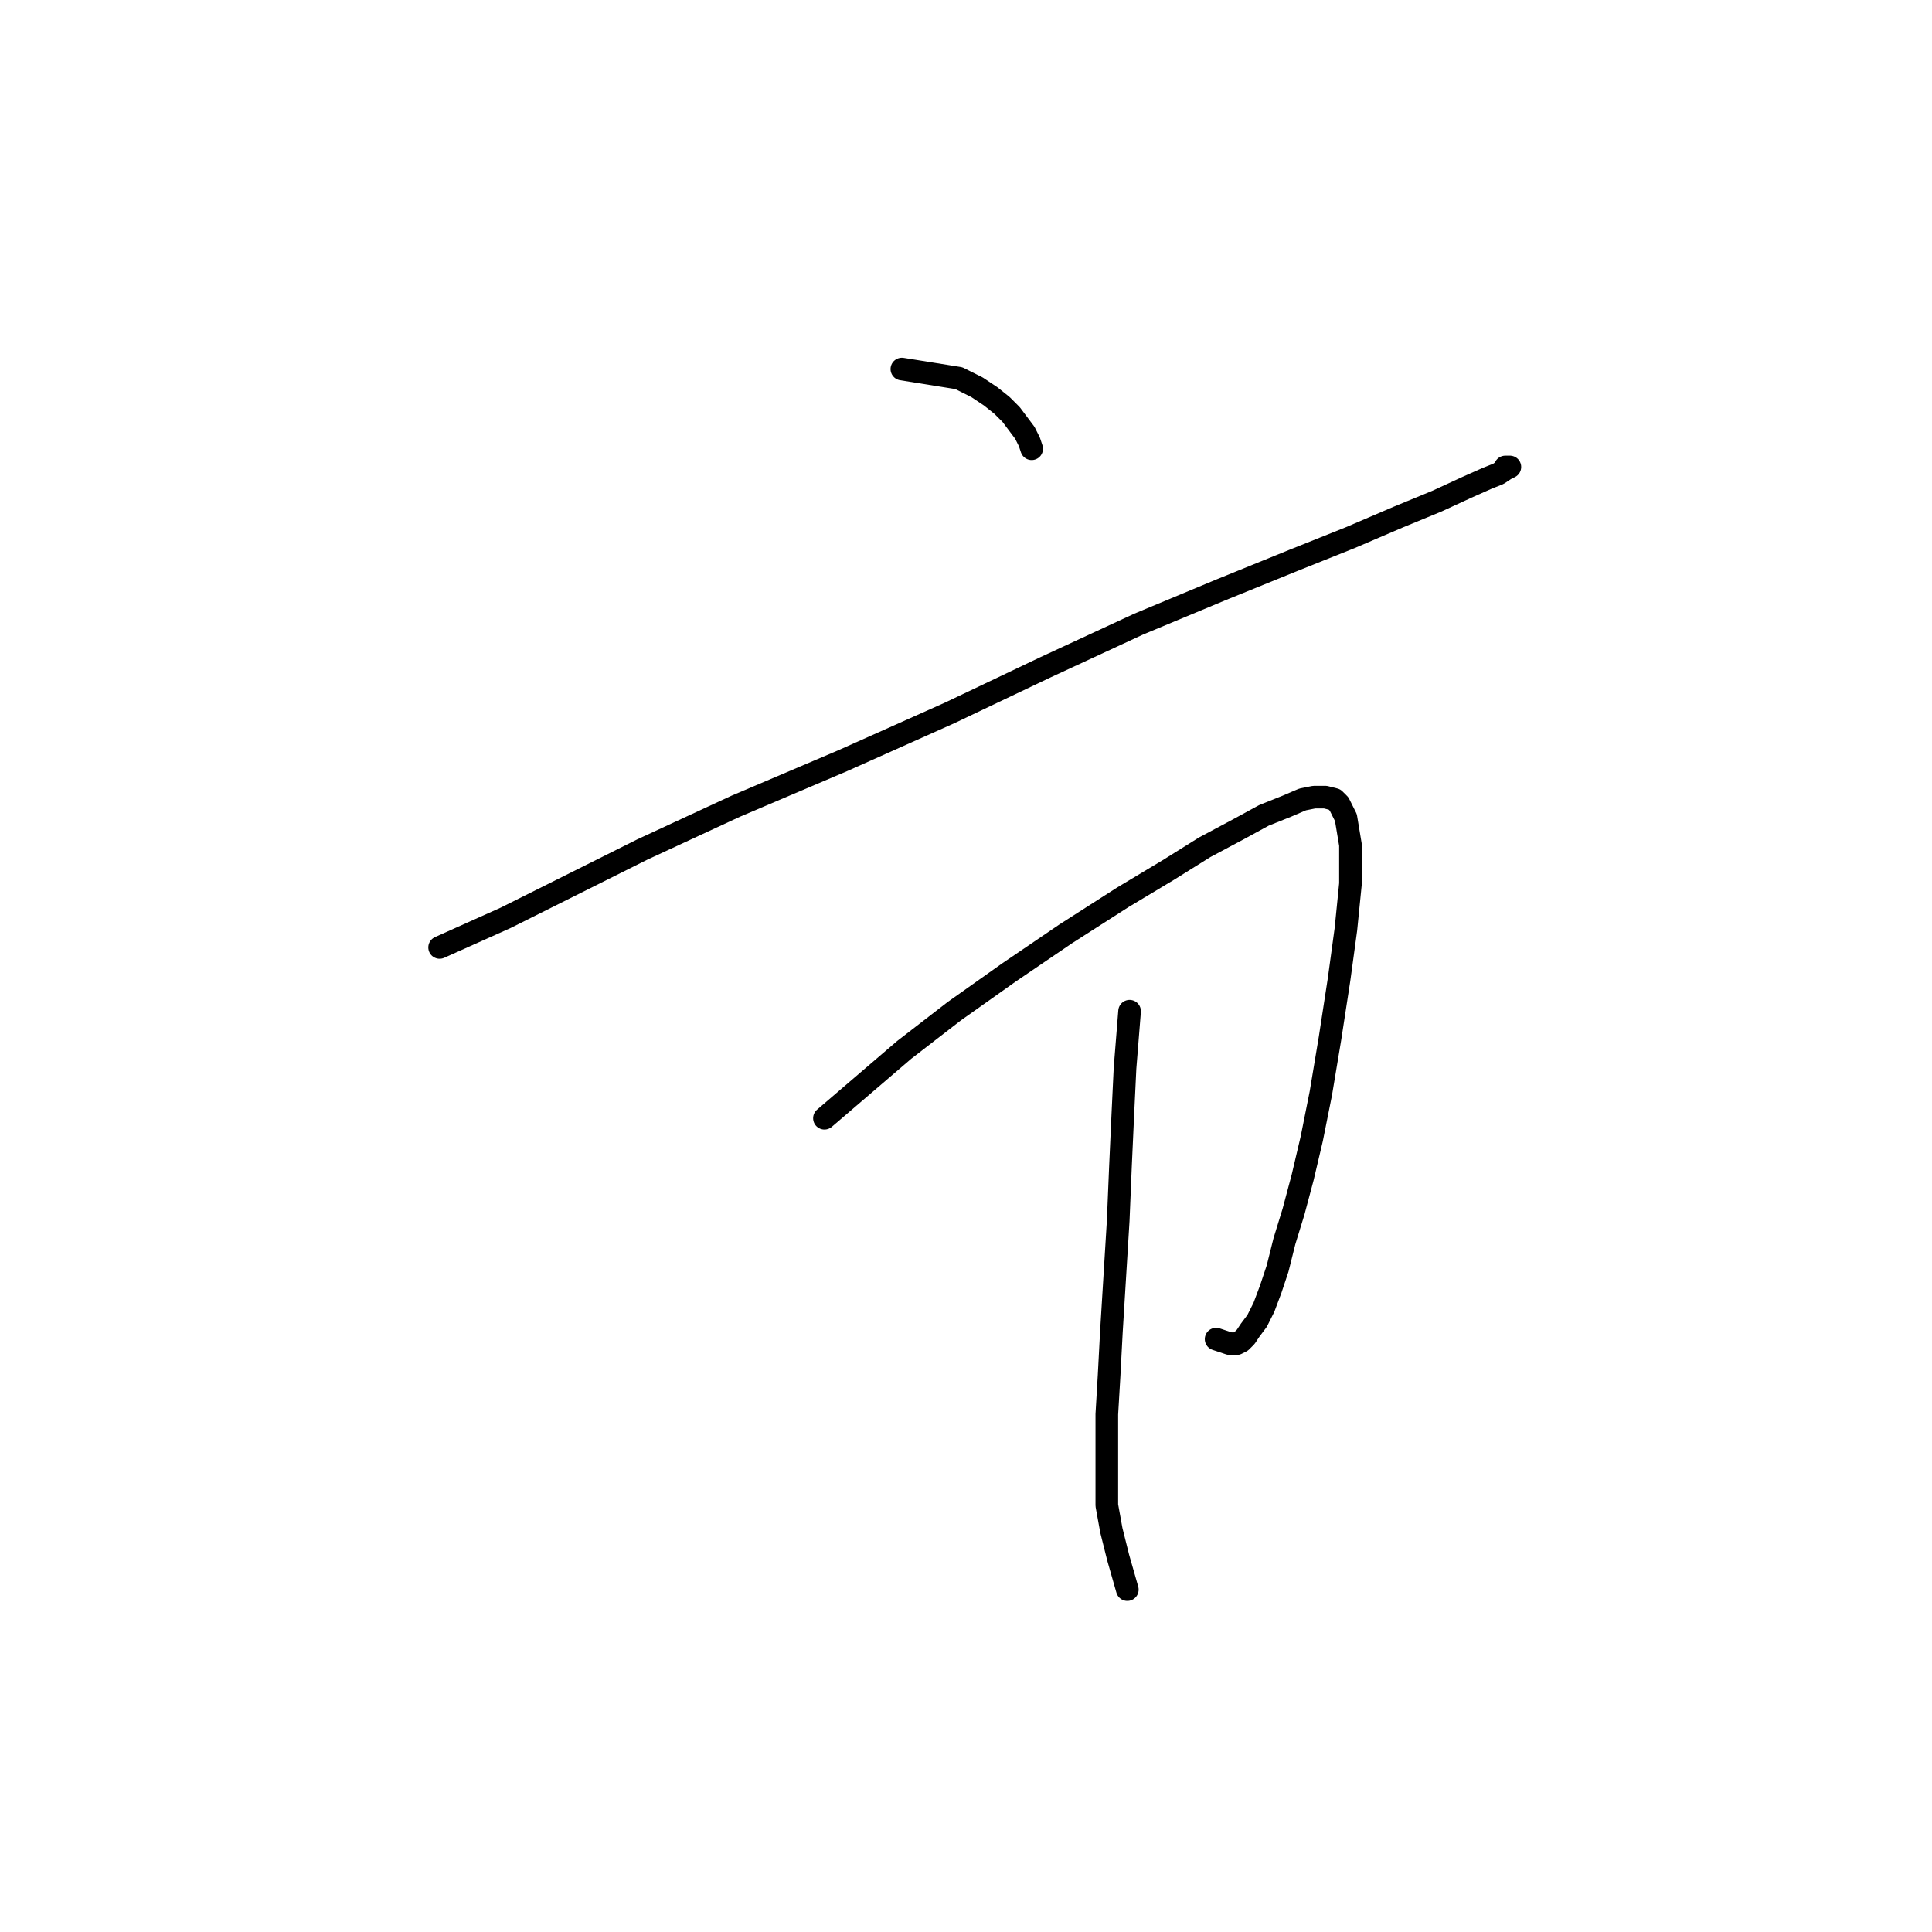 <?xml version="1.0" standalone="no"?>
    <svg width="256" height="256" xmlns="http://www.w3.org/2000/svg" version="1.1">
    <polyline stroke="black" stroke-width="3" stroke-linecap="round" fill="transparent" stroke-linejoin="round" points="119.503 48.901 127.046 50.108 129.46 51.315 131.271 52.522 132.779 53.729 133.986 54.935 134.891 56.142 135.797 57.349 136.4 58.556 136.702 59.461 136.702 59.461 " />
        <polyline stroke="black" stroke-width="3" stroke-linecap="round" fill="transparent" stroke-linejoin="round" points="58.251 125.541 67.001 121.619 74.243 117.998 85.105 112.567 97.476 106.834 111.658 100.799 125.839 94.463 138.512 88.428 150.883 82.695 161.746 78.169 171.401 74.246 178.945 71.229 185.281 68.514 190.41 66.401 194.333 64.591 197.049 63.384 198.557 62.781 199.463 62.177 200.066 61.875 199.764 61.875 199.463 61.875 199.463 61.875 " />
        <polyline stroke="black" stroke-width="3" stroke-linecap="round" fill="transparent" stroke-linejoin="round" points="109.244 148.171 119.805 139.119 126.443 133.99 133.684 128.86 141.228 123.731 148.771 118.903 154.806 115.282 159.634 112.265 164.16 109.851 167.479 108.041 170.496 106.834 172.608 105.929 174.117 105.627 175.625 105.627 176.832 105.929 177.436 106.532 178.341 108.342 178.945 111.963 178.945 117.093 178.341 123.127 177.436 129.766 176.229 137.611 175.022 144.852 173.815 150.887 172.608 156.017 171.401 160.543 170.194 164.465 169.289 168.086 168.384 170.802 167.479 173.215 166.573 175.026 165.668 176.233 165.065 177.138 164.461 177.741 163.858 178.043 162.953 178.043 161.142 177.44 161.142 177.44 " />
        <polyline stroke="black" stroke-width="3" stroke-linecap="round" fill="transparent" stroke-linejoin="round" points="149.676 133.99 149.073 141.533 148.771 147.87 148.469 154.508 148.168 161.75 147.262 176.534 146.961 182.267 146.659 187.397 146.659 195.845 146.659 199.466 147.262 202.785 148.168 206.406 149.375 210.63 149.375 210.63 " />
        </svg>
